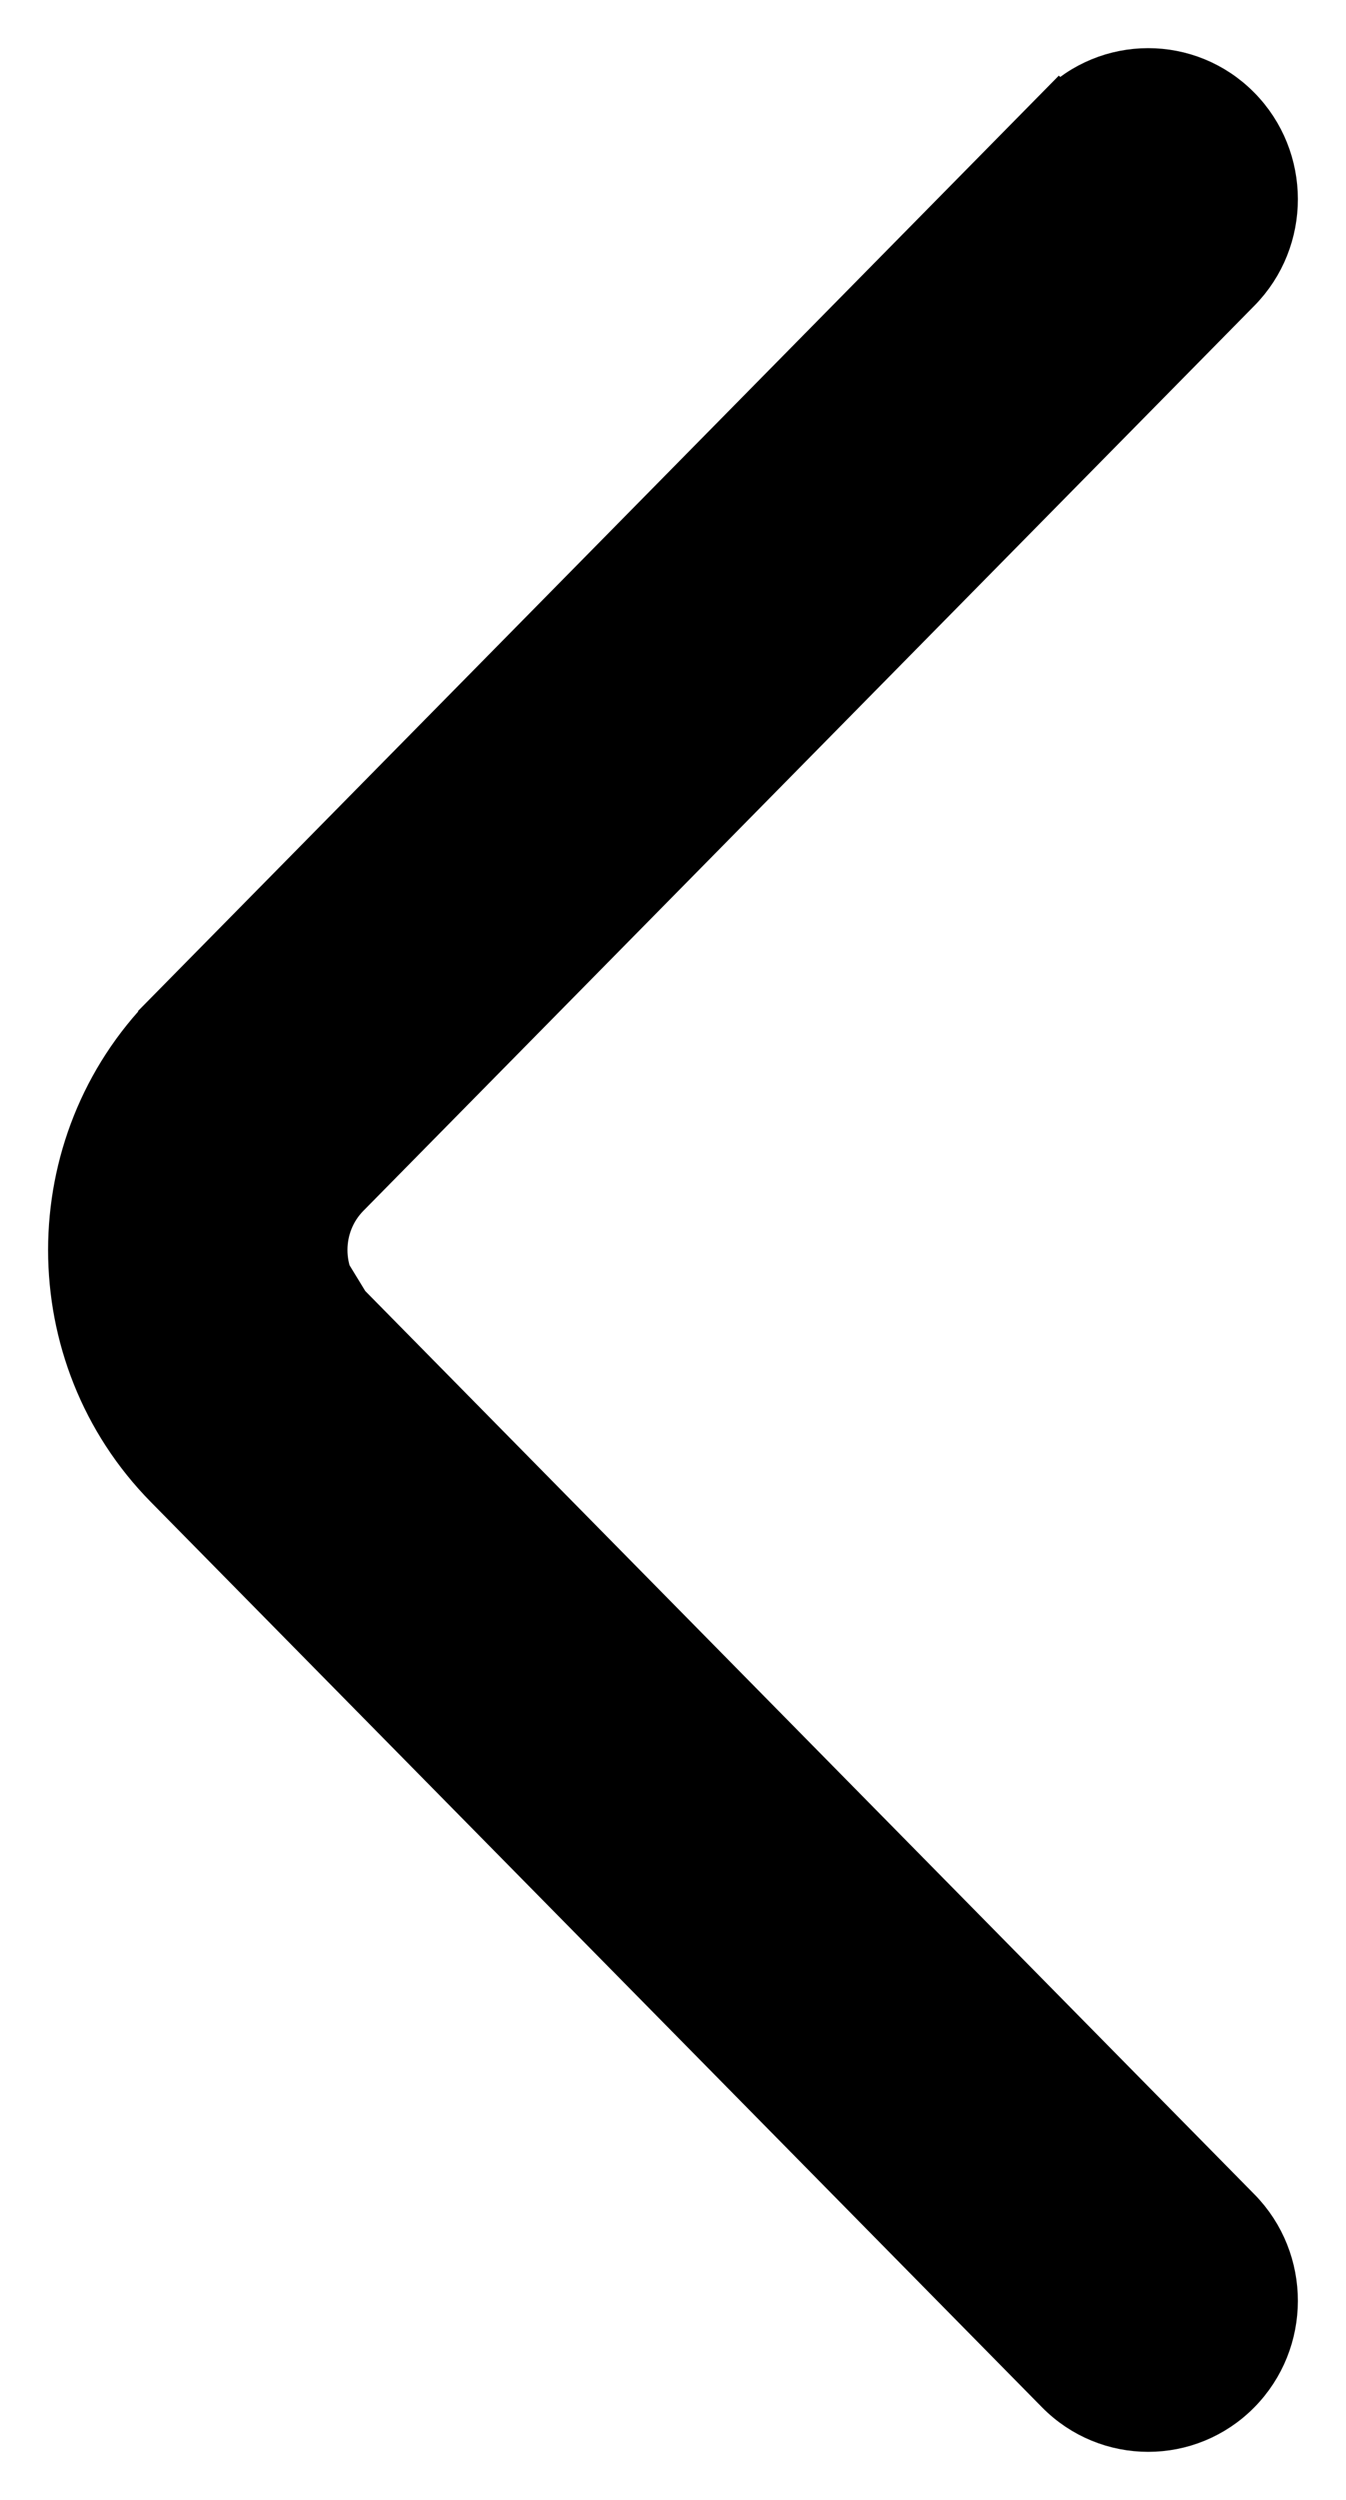 <?xml version="1.0" encoding="iso-8859-1"?>
<!-- Generator: Adobe Illustrator 23.1.0, SVG Export Plug-In . SVG Version: 6.00 Build 0)  -->
<svg version="1.1" id="&#x421;&#x43B;&#x43E;&#x439;_1"
	 xmlns="http://www.w3.org/2000/svg" xmlns:xlink="http://www.w3.org/1999/xlink" x="0px" y="0px" viewBox="0 0 14 26"
	 style="enable-background:new 0 0 14 26;" xml:space="preserve">
<path style="stroke:#000000;stroke-width:0.5;" d="M3.601,13.582L3.601,13.582l9.268,9.415c0.508,0.516,0.507,1.351-0.002,1.866
	c-0.255,0.258-0.59,0.387-0.924,0.387c-0.336,0-0.672-0.13-0.927-0.389h0l-9.267-9.413c-1.332-1.35-1.332-3.545,0.001-4.896
	L3.601,13.582z M3.601,13.582c-0.316-0.32-0.316-0.844,0.001-1.165l0,0l9.267-9.413l0,0c0.508-0.516,0.507-1.351-0.002-1.866v0
	c-0.511-0.517-1.341-0.516-1.851,0.002l0.178,0.175l-0.178-0.175L1.75,10.552L3.601,13.582z"/>
</svg>
